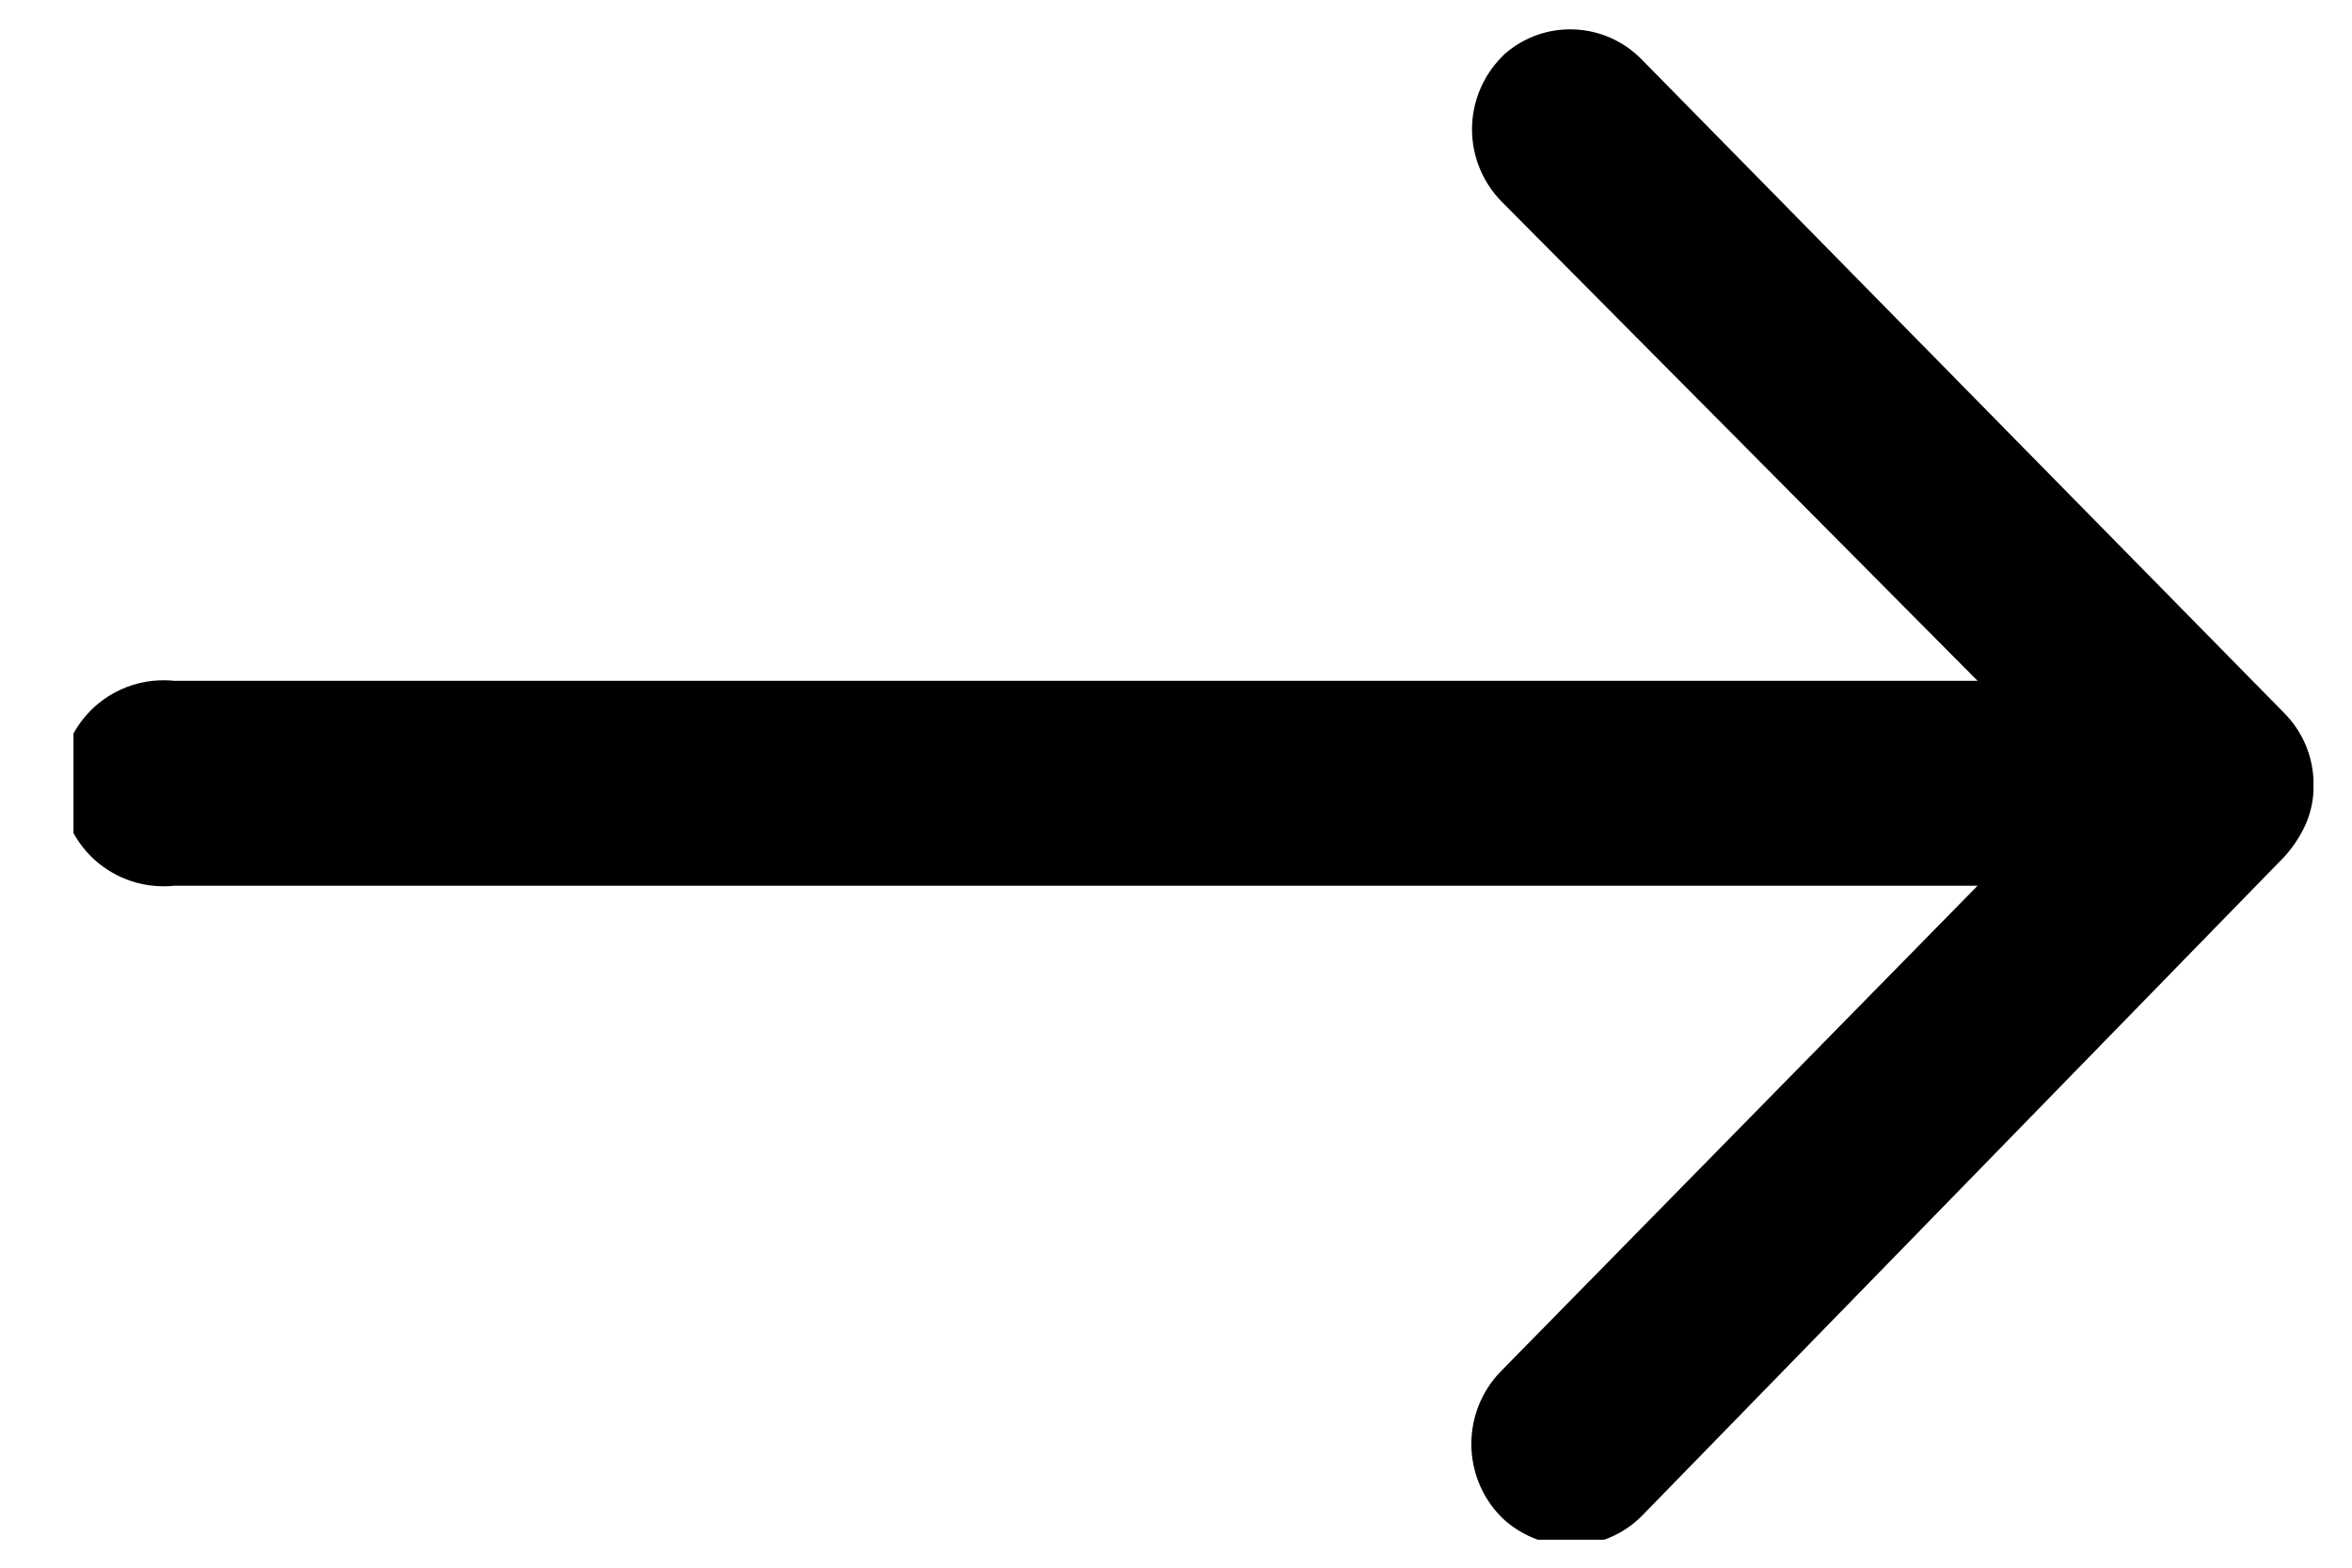 <svg width="21" height="14" viewBox="0 0 21 14" fill="none" xmlns="http://www.w3.org/2000/svg">
<g clip-path="url(#clip0_30_8284)">
<path d="M13.407 0.51C13.238 0.682 13.143 0.914 13.143 1.155C13.143 1.396 13.238 1.628 13.407 1.8L17.657 6.08H1.557C1.429 6.067 1.299 6.08 1.176 6.12C1.054 6.16 0.941 6.225 0.845 6.311C0.75 6.398 0.673 6.503 0.621 6.621C0.568 6.739 0.541 6.866 0.541 6.995C0.541 7.124 0.568 7.251 0.621 7.369C0.673 7.487 0.75 7.592 0.845 7.679C0.941 7.765 1.054 7.83 1.176 7.87C1.299 7.91 1.429 7.923 1.557 7.91H17.657L13.397 12.25C13.23 12.423 13.137 12.654 13.137 12.895C13.137 13.136 13.23 13.367 13.397 13.54C13.479 13.623 13.578 13.688 13.686 13.733C13.794 13.778 13.91 13.801 14.027 13.801C14.144 13.801 14.26 13.778 14.368 13.733C14.476 13.688 14.574 13.623 14.657 13.54L20.397 7.65C20.475 7.564 20.539 7.466 20.587 7.36C20.635 7.25 20.659 7.13 20.657 7.01C20.658 6.891 20.635 6.774 20.591 6.664C20.546 6.554 20.48 6.454 20.397 6.37L14.657 0.53C14.498 0.368 14.284 0.272 14.057 0.263C13.83 0.253 13.608 0.331 13.437 0.48L13.407 0.51Z" fill="black"/>
</g>
<defs>
<clipPath id="clip0_30_8284">
<rect width="20" height="13.5" fill="white" transform="translate(0.656 0.25)"/>
</clipPath>
</defs>
</svg>
